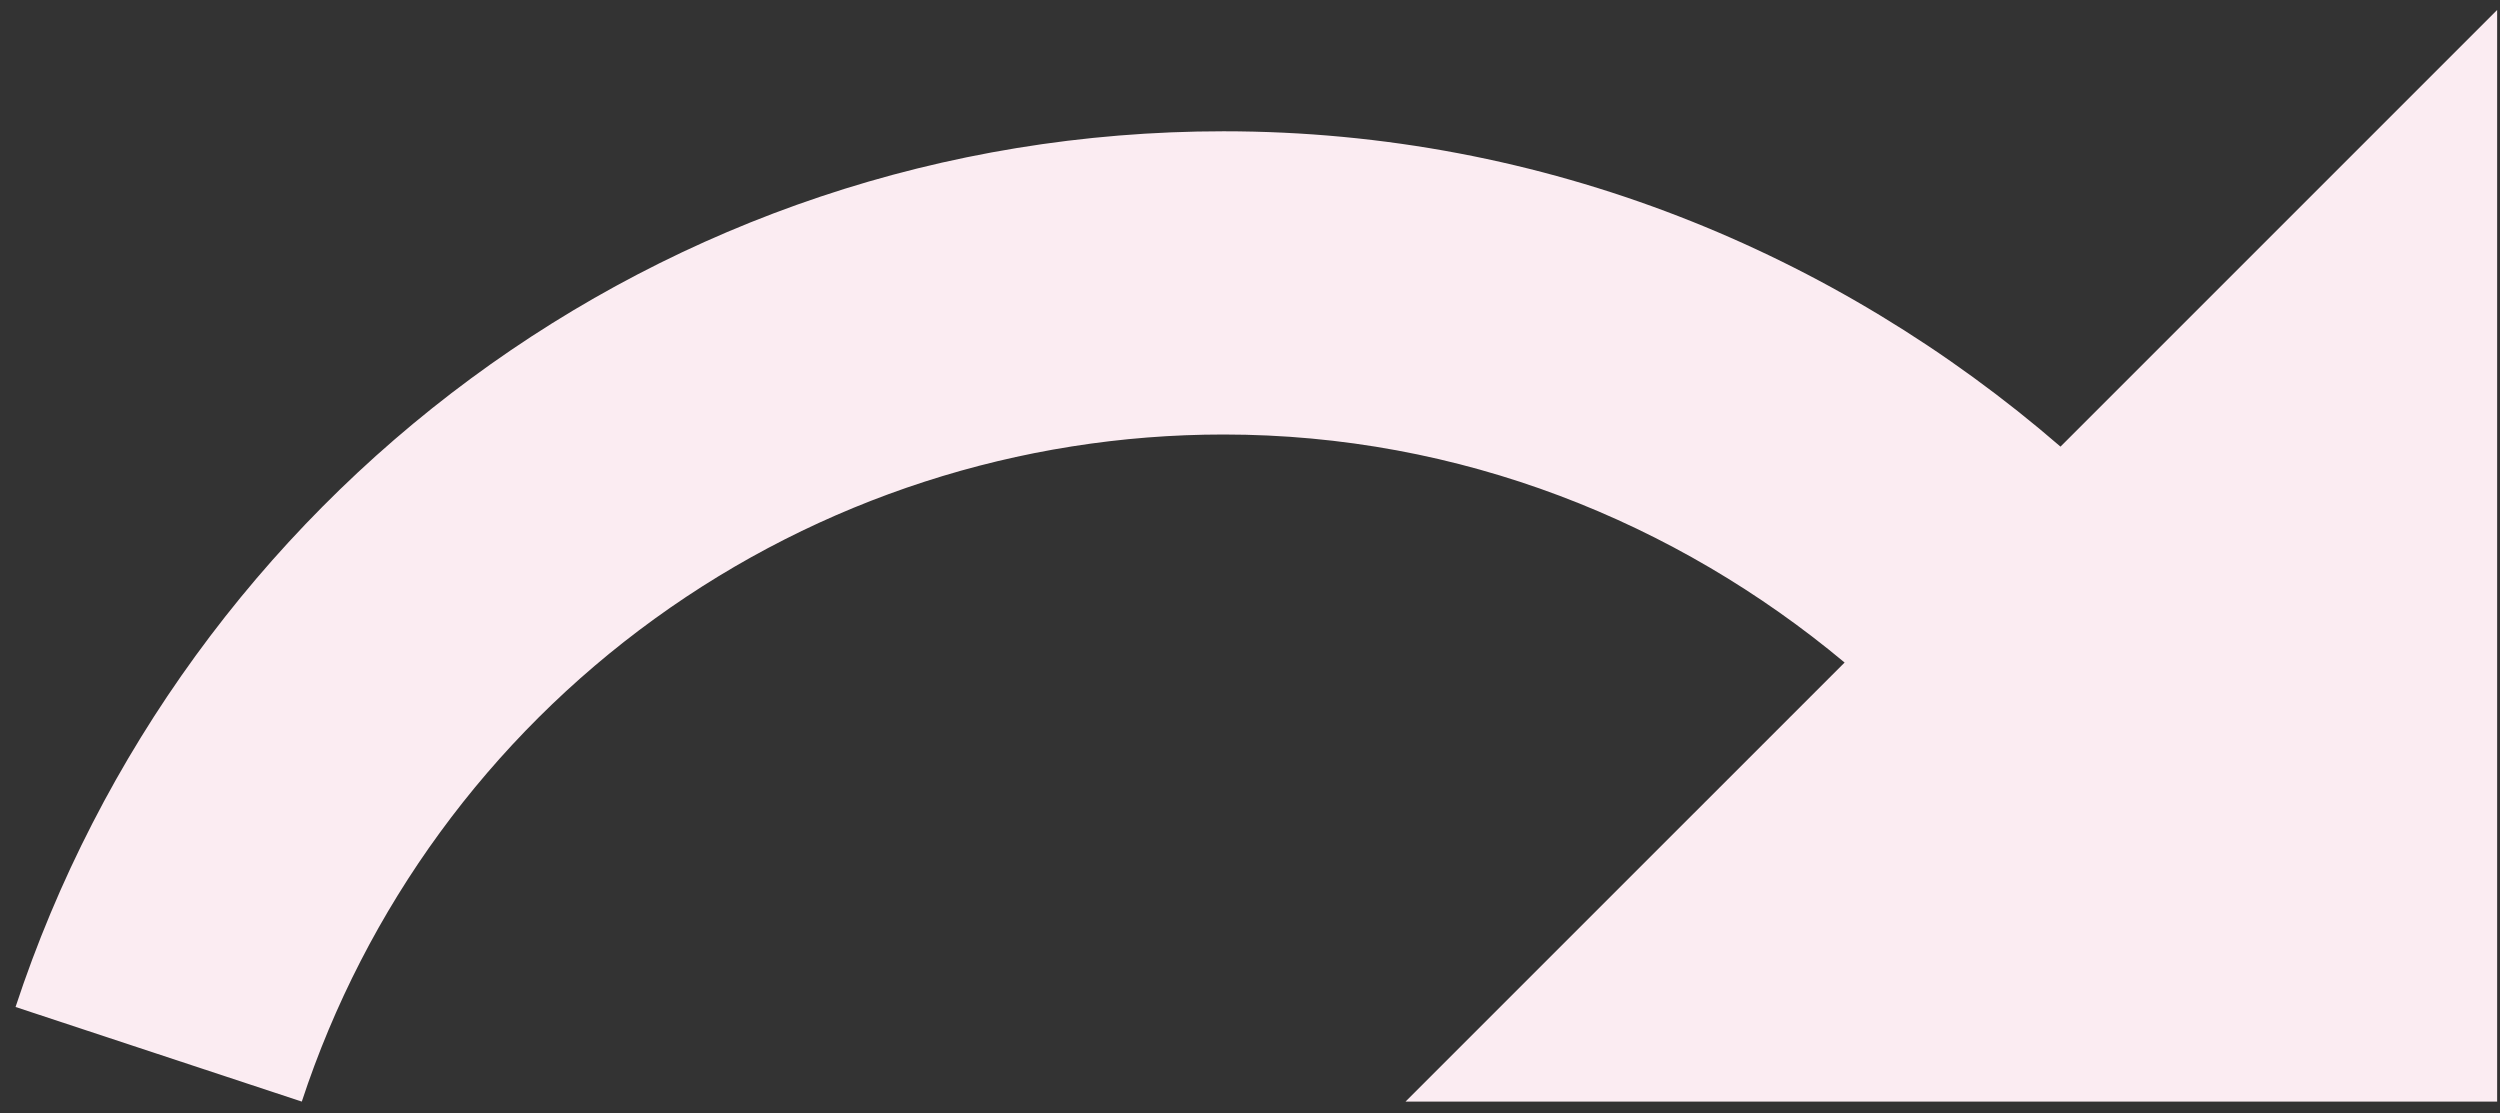 <svg width="146" height="65" viewBox="0 0 146 65" fill="none" xmlns="http://www.w3.org/2000/svg">
<rect x="0" y="0" width="146" height="65" fill="#333333" stroke="none"/>
<path d="M120.333 26.083C107.229 14.75 90.229 7.667 71.458 7.667C38.521 7.667 10.683 29.129 0.908 58.808L17.625 64.333C21.354 52.999 28.565 43.13 38.232 36.135C47.898 29.14 59.526 25.374 71.458 25.375C85.271 25.375 97.879 30.475 107.725 38.692L82.083 64.333H145.833V0.583L120.333 26.083Z" fill="#FBECF2"/>
</svg>
